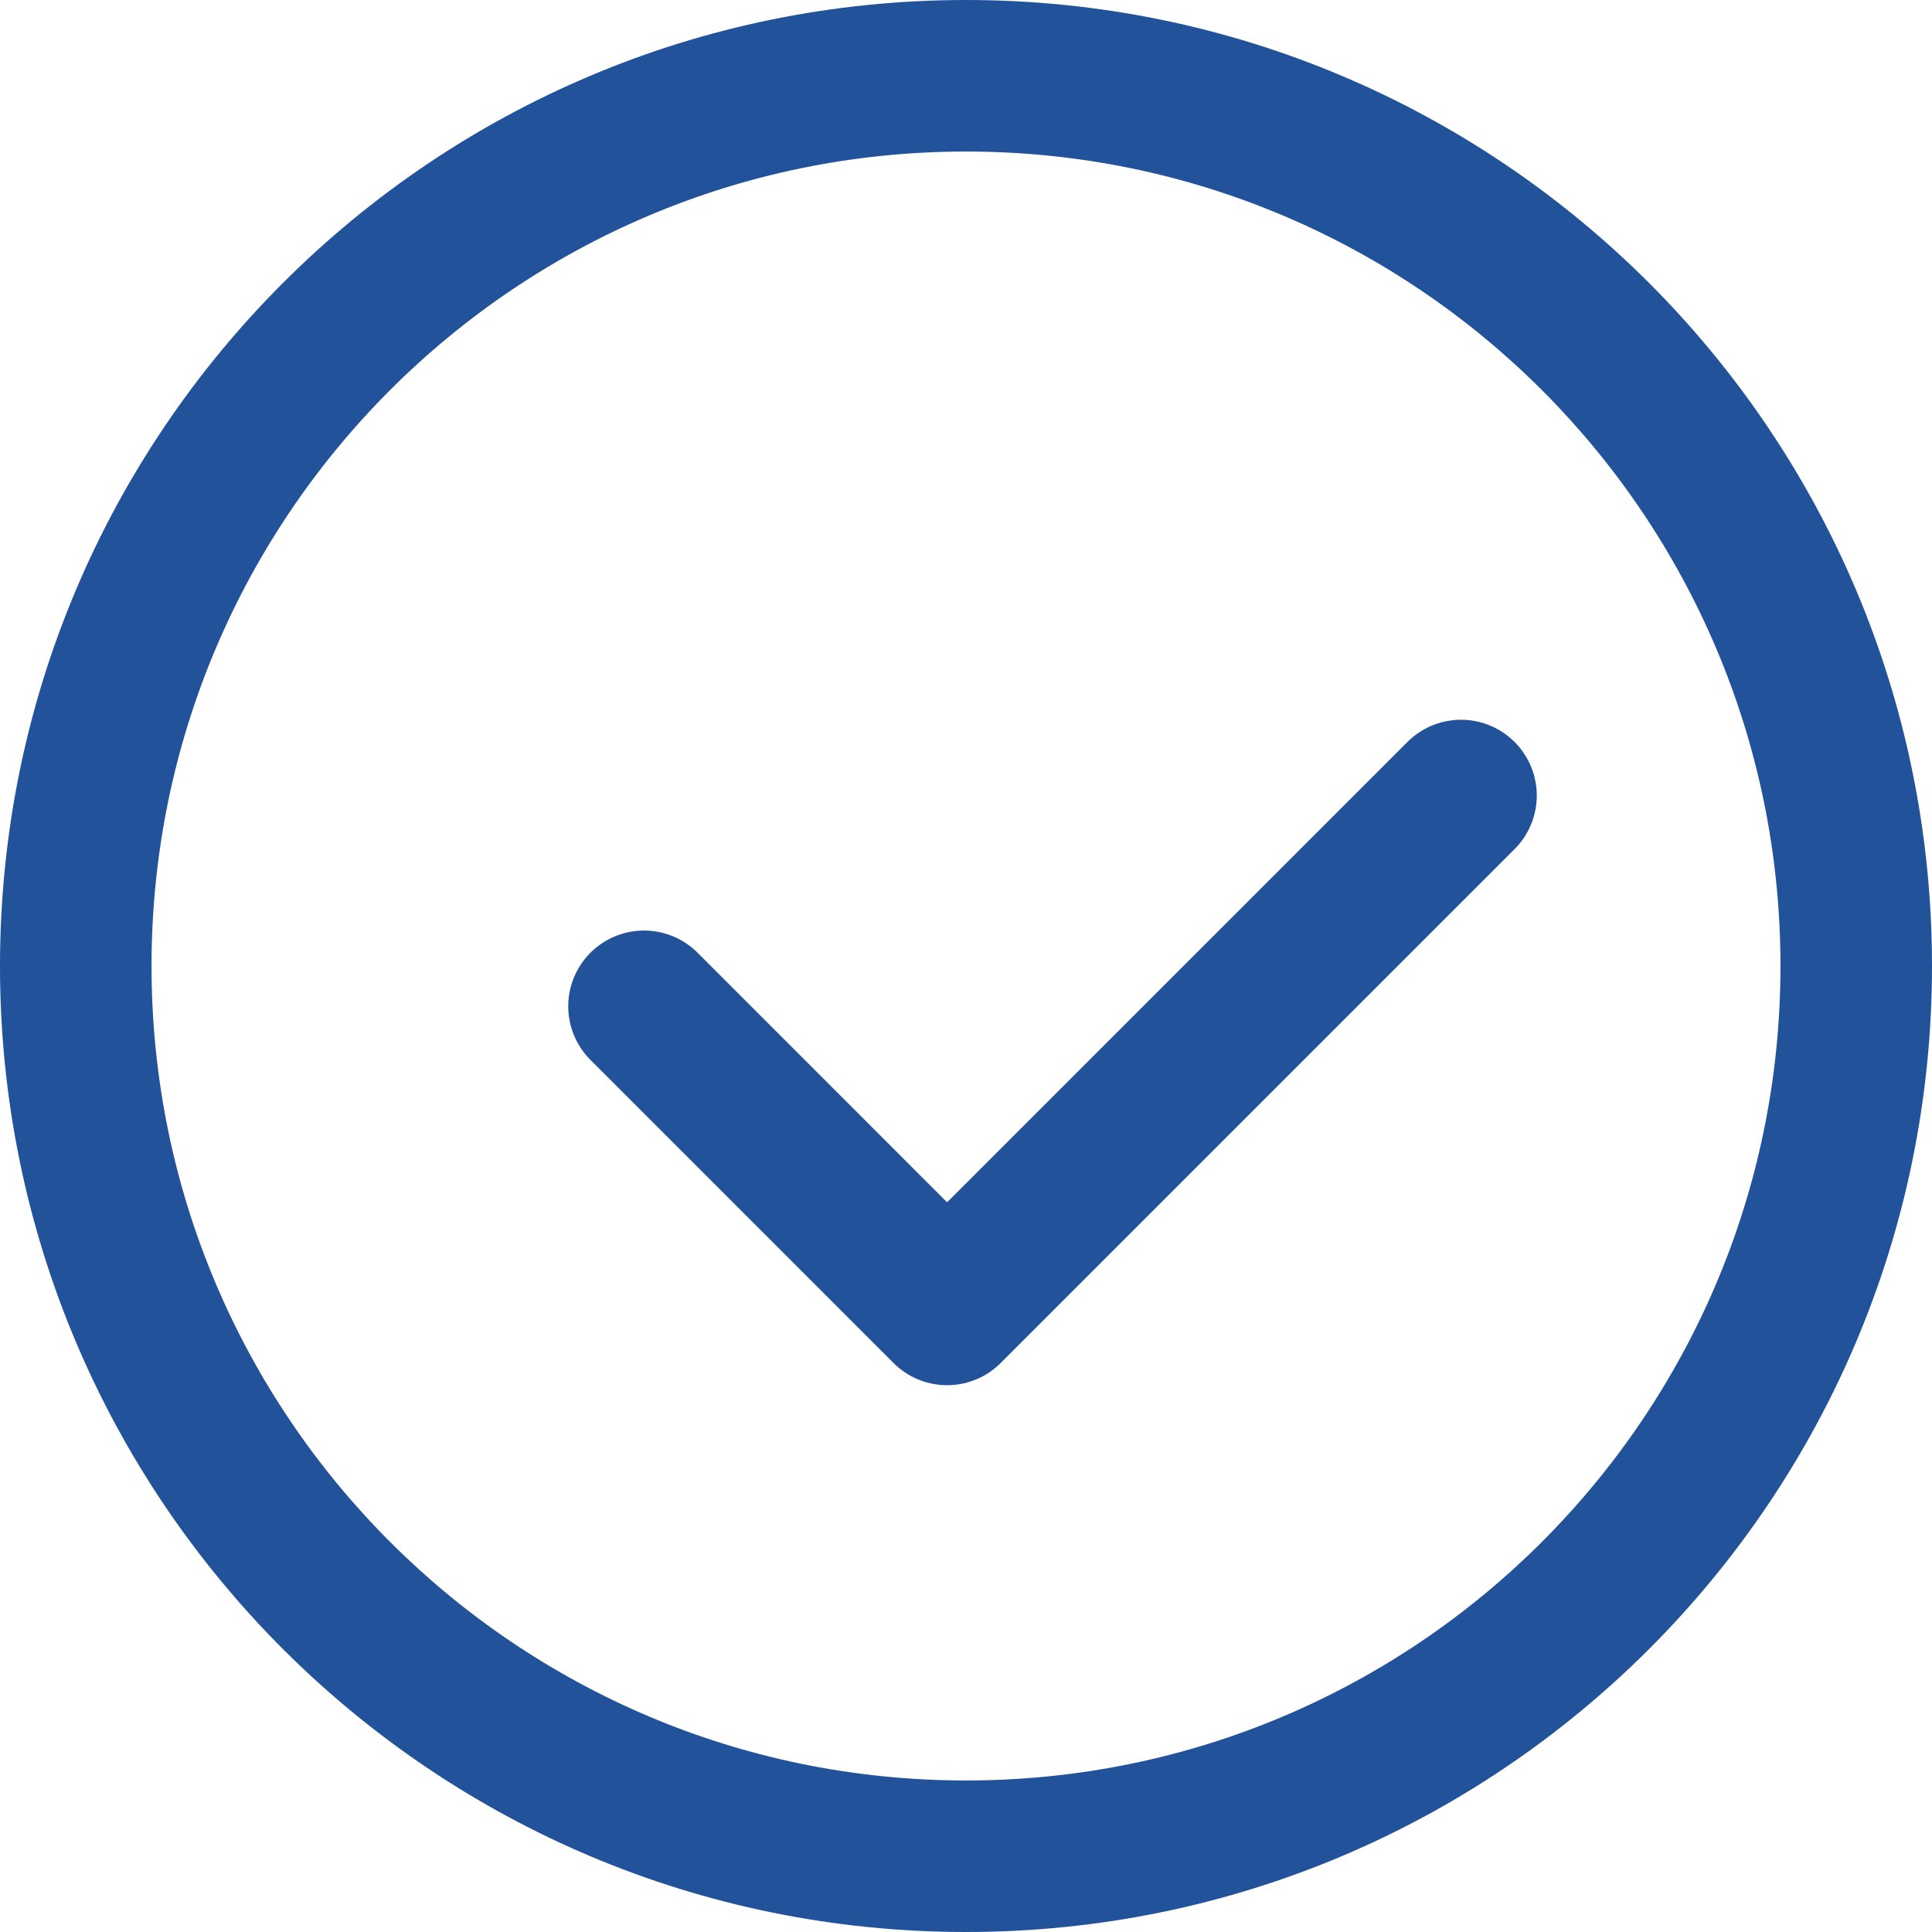<?xml version="1.0" encoding="UTF-8"?>
<svg width="51px" height="51px" viewBox="0 0 51 51" version="1.1" xmlns="http://www.w3.org/2000/svg" xmlns:xlink="http://www.w3.org/1999/xlink">
    <!-- Generator: Sketch 61 (89581) - https://sketch.com -->
    <title>icon_tijiaowancheng</title>
    <desc>Created with Sketch.</desc>
    <g id="首页+互动交流" stroke="none" stroke-width="1" fill="none" fill-rule="evenodd">
        <g id="结果页" transform="translate(-163, -278)">
            <g id="icon_tijiaowancheng" transform="translate(163, 278)">
                <path d="M25.5,0 C11.417,0 0,11.417 0,25.5 C0,39.583 11.417,51 25.5,51 C39.583,51 51,39.583 51,25.5 C51,11.417 39.583,0 25.5,0 Z M25.5,4 C37.374,4 47,13.626 47,25.5 C47,37.374 37.374,47 25.5,47 C13.626,47 4,37.374 4,25.5 C4,13.626 13.626,4 25.5,4 Z" id="椭圆形" fill="#225299" fill-rule="nonzero"></path>
                <polyline id="路径" stroke="#225299" stroke-width="4" stroke-linecap="round" stroke-linejoin="round" points="17 26.564 25.001 34.566 38.567 21"></polyline>
            </g>
        </g>
    </g>
</svg>